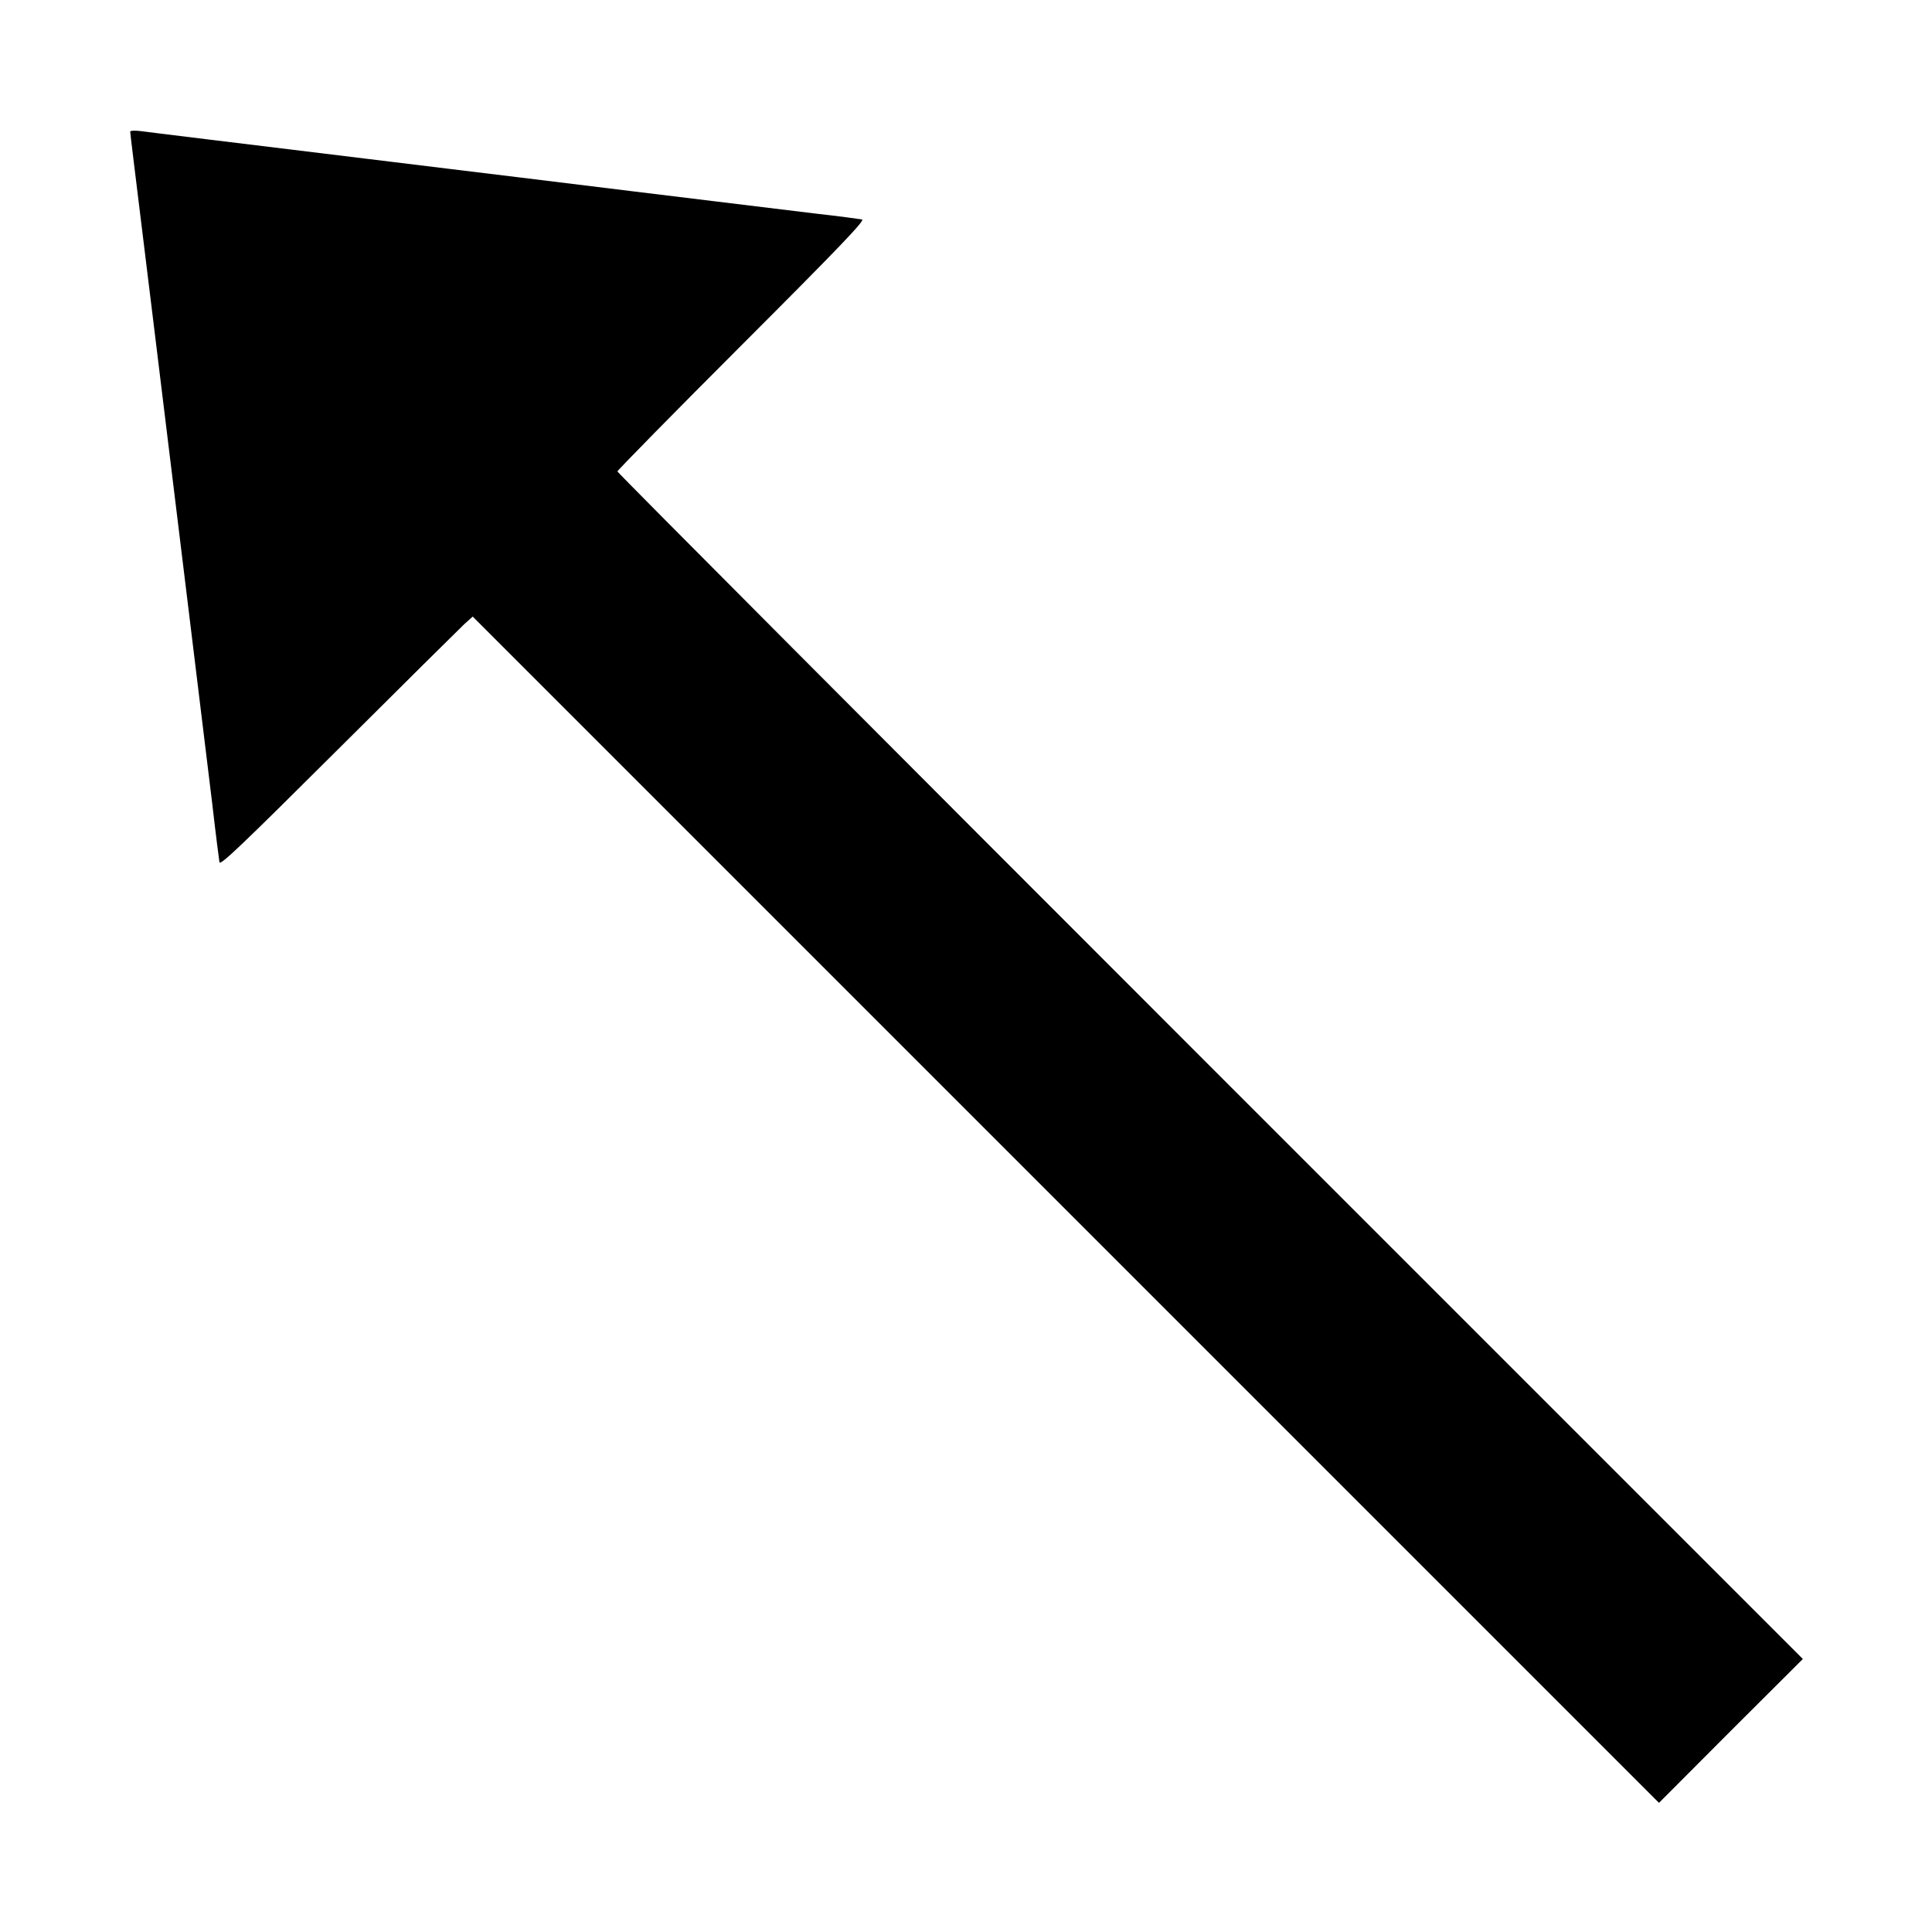 <?xml version="1.0" standalone="no"?>
<!DOCTYPE svg PUBLIC "-//W3C//DTD SVG 20010904//EN"
 "http://www.w3.org/TR/2001/REC-SVG-20010904/DTD/svg10.dtd">
<svg version="1.0" xmlns="http://www.w3.org/2000/svg"
 width="15" height="15" viewBox="0 0 920 800"
 preserveAspectRatio="xMidYMid meet">

<g transform="translate(0,800) scale(0.1,-0.1)"
fill="#000000" stroke="none">
<path d="M620 7973 c0 -4 7 -62 15 -128 8 -66 53 -433 100 -815 47 -382 121
-990 165 -1350 44 -360 94 -770 111 -910 16 -140 32 -264 34 -276 4 -17 109
84 564 537 308 307 579 575 601 596 l41 37 2825 -2825 2824 -2824 342 343 343
342 -2823 2823 c-1552 1552 -2822 2827 -2822 2832 1 6 267 277 593 603 470
470 588 594 572 597 -11 2 -114 16 -230 29 -115 14 -322 39 -460 56 -137 17
-322 39 -410 50 -88 11 -326 40 -530 65 -203 25 -480 58 -615 75 -770 94
-1150 140 -1192 146 -27 3 -48 2 -48 -3z"/>
</g>
</svg>
